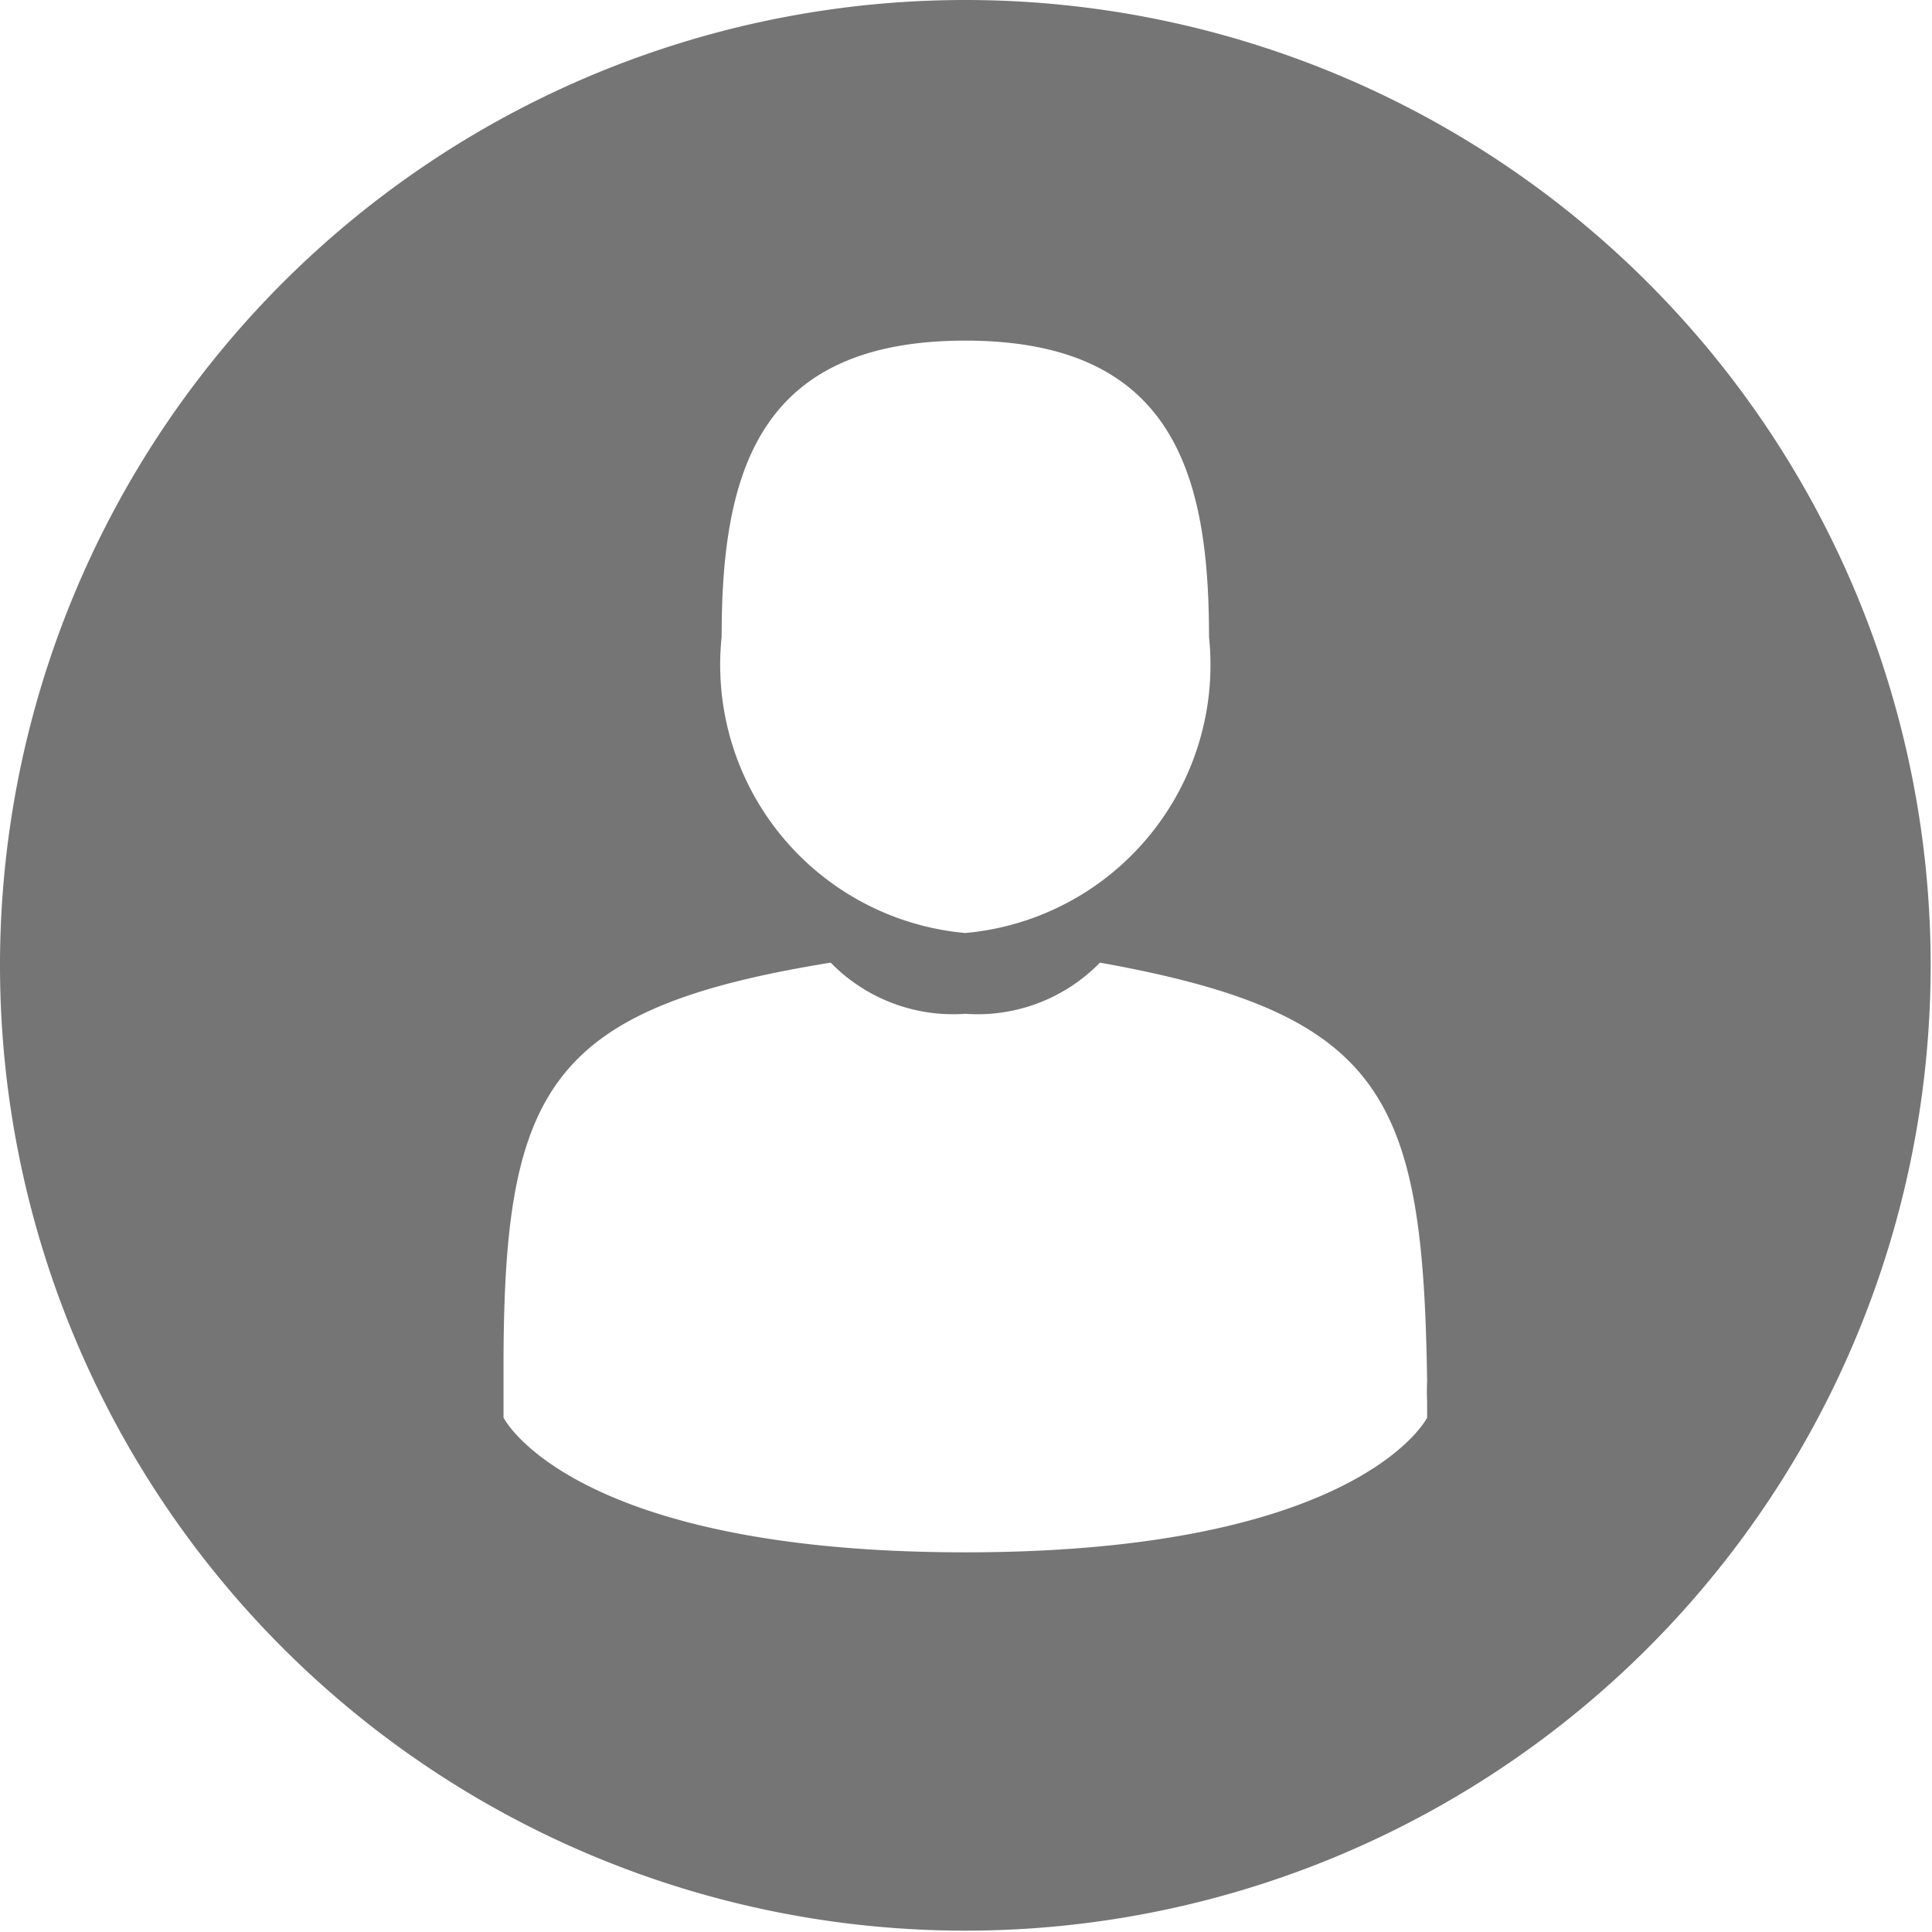<svg id="Layer_1" data-name="Layer 1" xmlns="http://www.w3.org/2000/svg" viewBox="0 0 14.35 14.35"><defs><style>.cls-1{fill:#757575;}</style></defs><title>ico-profile-gray</title><path class="cls-1" d="M9.91,2.74a7.17,7.17,0,1,0,7.17,7.17A7.17,7.17,0,0,0,9.91,2.74Zm0,2.53c1.55,0,1.81,1,1.81,2.2a2,2,0,0,1-1.81,2.2A2,2,0,0,1,8.1,7.47C8.1,6.25,8.37,5.27,9.91,5.27Zm3.43,8s-.5,1-3.43,1-3.43-1-3.43-1,0-.19,0-.22,0,0,0-.16c0-2.06.33-2.66,2.43-3a1.27,1.27,0,0,0,1,.38,1.27,1.27,0,0,0,1-.38c2.12.38,2.4,1,2.43,3.11a1.45,1.45,0,0,0,0,.15Z" transform="translate(-2.74 -2.74)"/></svg>